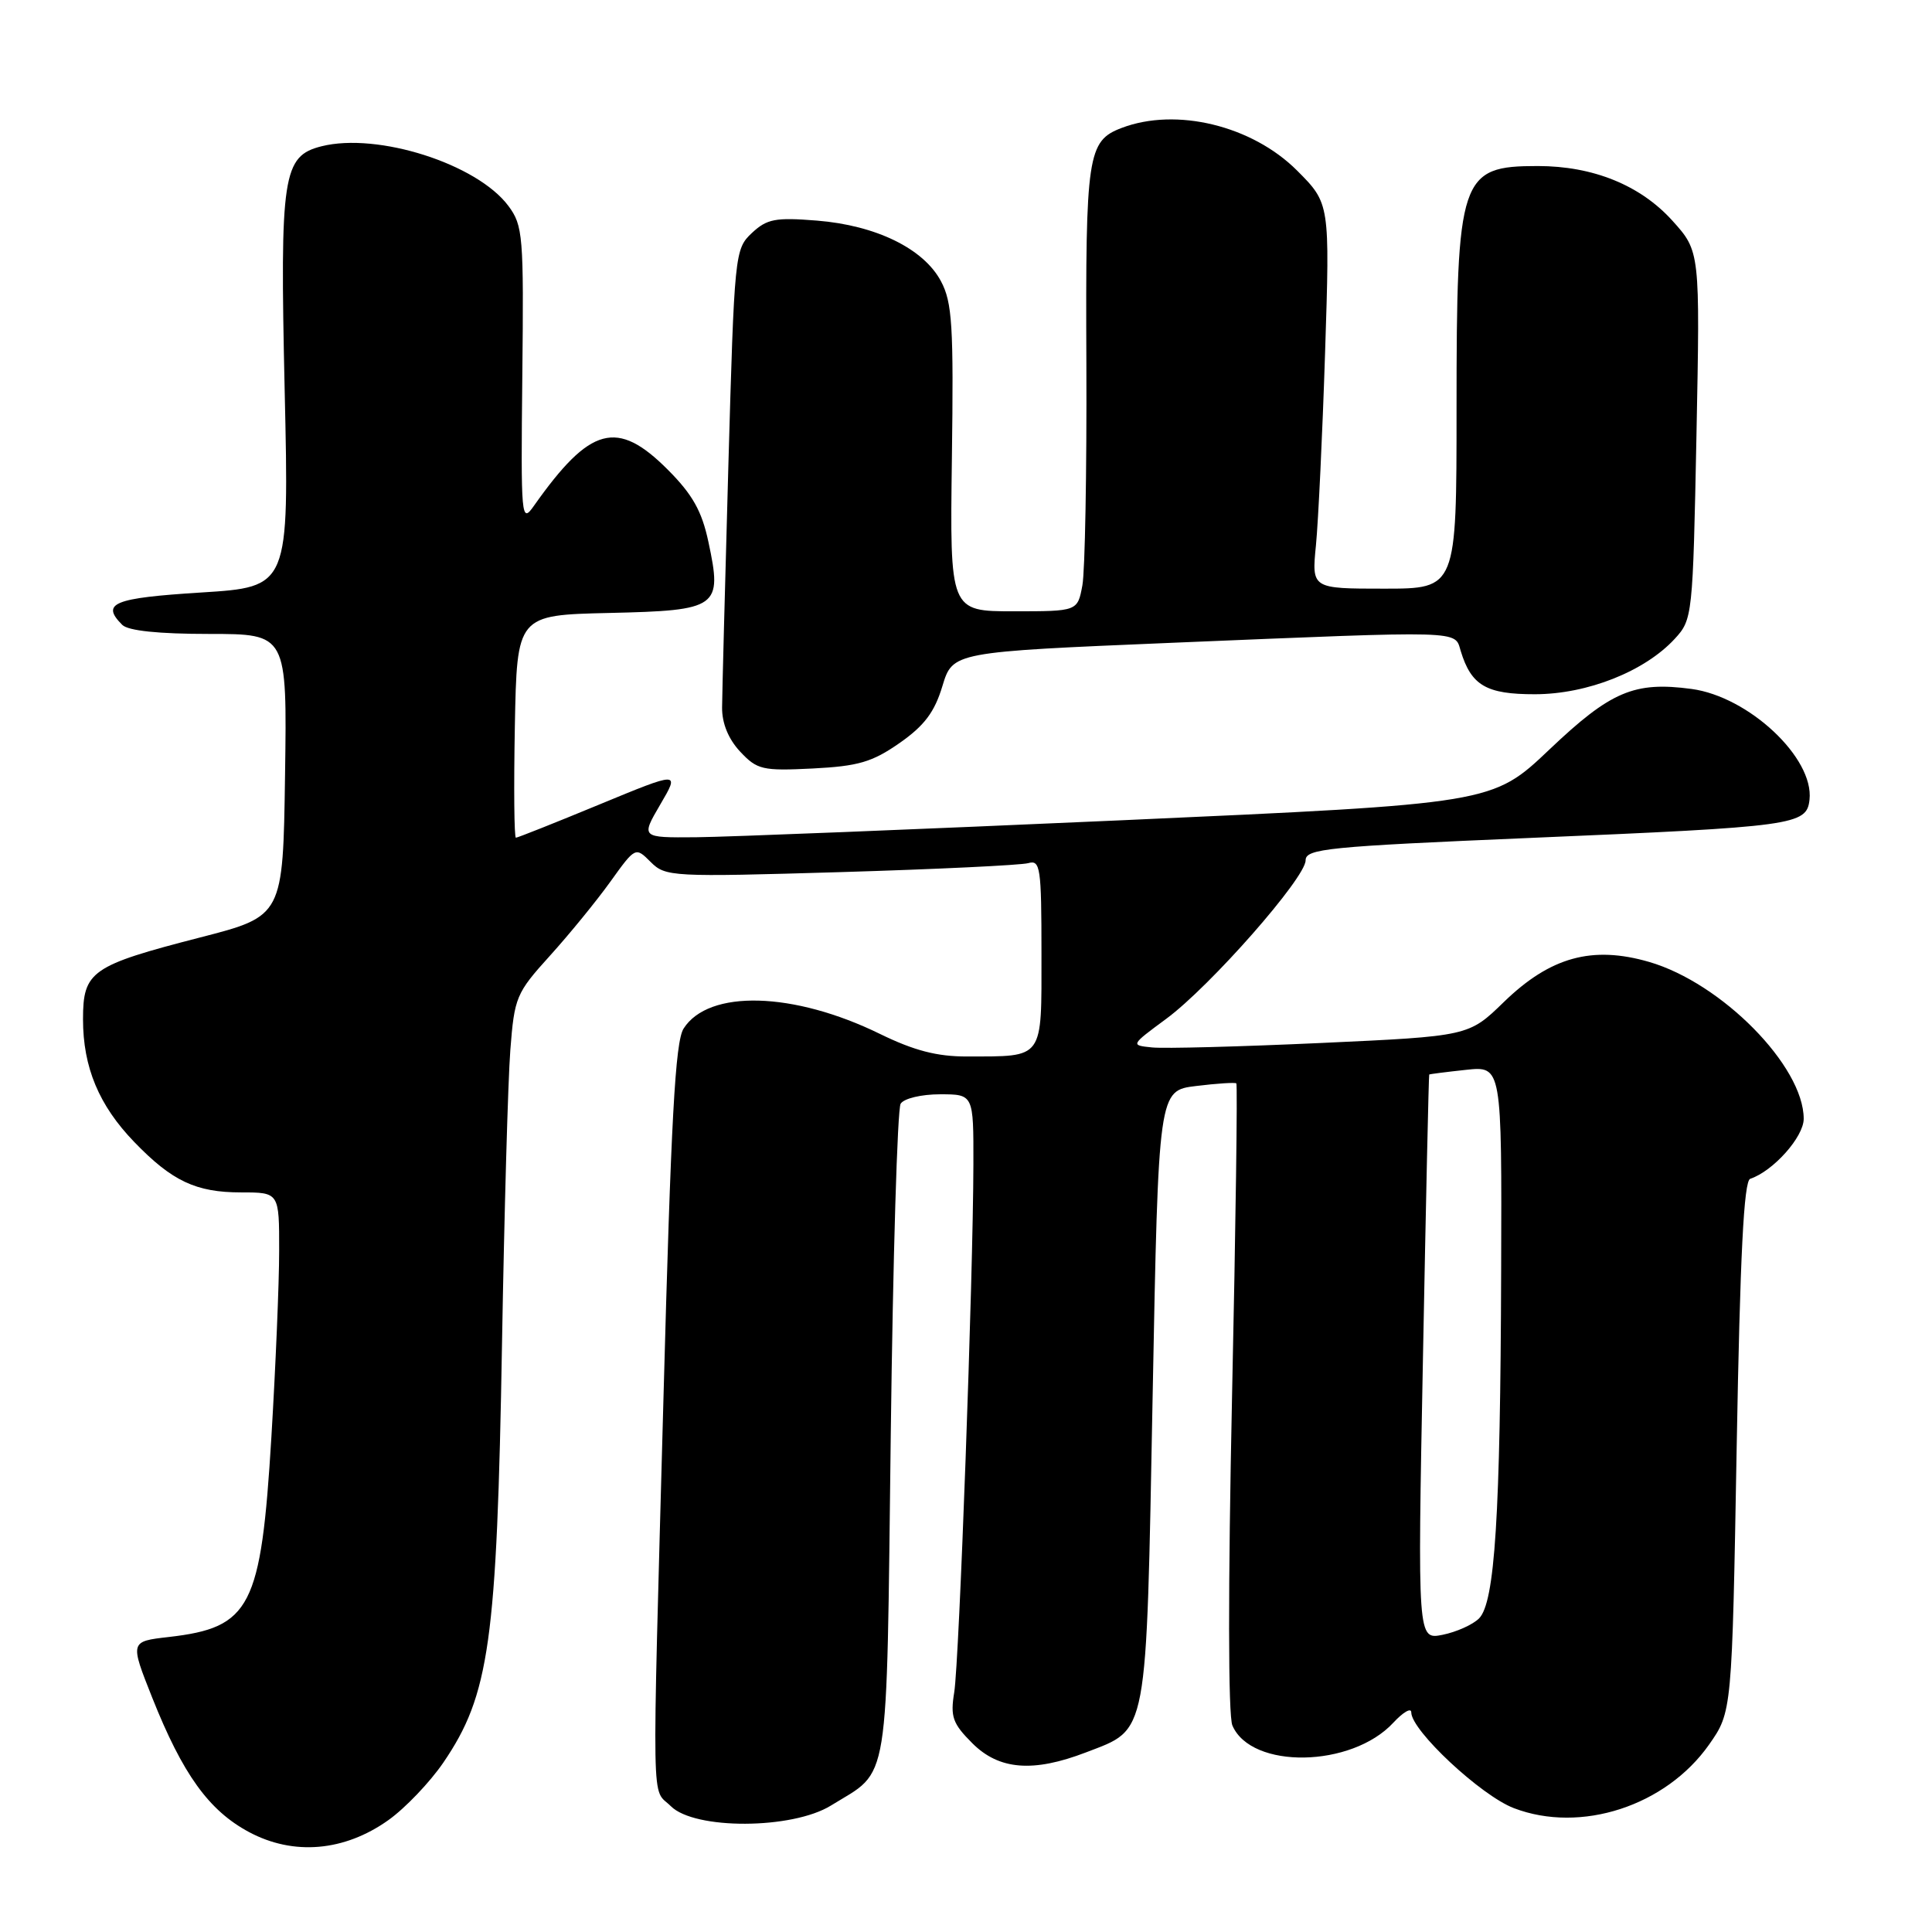 <?xml version="1.0" encoding="UTF-8" standalone="no"?>
<!DOCTYPE svg PUBLIC "-//W3C//DTD SVG 1.1//EN" "http://www.w3.org/Graphics/SVG/1.1/DTD/svg11.dtd" >
<svg xmlns="http://www.w3.org/2000/svg" xmlns:xlink="http://www.w3.org/1999/xlink" version="1.1" viewBox="0 0 256 256">
 <g >
 <path fill="currentColor"
d=" M 51.47 241.17 C 53.69 239.59 56.96 236.16 58.74 233.56 C 64.86 224.58 65.84 217.60 66.52 178.00 C 66.82 160.68 67.31 143.20 67.62 139.16 C 68.16 132.13 68.39 131.59 72.85 126.66 C 75.42 123.82 79.02 119.41 80.86 116.85 C 84.20 112.20 84.20 112.20 86.22 114.22 C 88.18 116.18 89.01 116.22 111.37 115.56 C 124.09 115.18 135.29 114.64 136.25 114.37 C 137.85 113.91 138.00 114.93 138.00 126.32 C 138.00 140.55 138.42 139.96 128.12 139.99 C 124.16 140.00 121.13 139.21 116.62 137.01 C 105.15 131.39 93.90 131.08 90.58 136.29 C 89.47 138.03 88.91 148.36 87.92 185.00 C 86.38 241.77 86.29 236.73 88.89 239.33 C 92.04 242.47 104.97 242.42 110.11 239.24 C 117.99 234.37 117.44 237.77 118.03 190.15 C 118.32 166.69 118.91 146.94 119.34 146.25 C 119.77 145.55 122.09 145.00 124.56 145.00 C 129.00 145.00 129.00 145.00 128.98 154.25 C 128.95 169.25 127.10 220.18 126.44 224.24 C 125.91 227.49 126.23 228.38 128.84 230.99 C 132.38 234.53 136.90 234.89 143.90 232.20 C 152.19 229.00 151.86 230.73 152.73 185.00 C 153.50 144.50 153.50 144.50 158.50 143.90 C 161.25 143.56 163.64 143.41 163.82 143.55 C 163.99 143.69 163.74 162.41 163.25 185.15 C 162.72 210.35 162.73 227.34 163.30 228.64 C 165.81 234.47 179.09 234.24 184.62 228.27 C 185.93 226.86 187.00 226.24 187.00 226.90 C 187.00 229.30 196.24 237.93 200.60 239.59 C 209.47 242.98 220.74 239.30 226.46 231.17 C 229.50 226.83 229.50 226.83 230.12 191.71 C 230.57 166.35 231.07 156.48 231.91 156.20 C 234.96 155.18 239.00 150.65 239.00 148.25 C 239.00 141.28 228.15 130.26 218.52 127.46 C 210.97 125.27 205.42 126.80 199.26 132.78 C 194.61 137.30 194.61 137.30 175.06 138.20 C 164.30 138.69 154.22 138.96 152.65 138.79 C 149.79 138.50 149.79 138.50 154.53 135.00 C 160.37 130.69 173.00 116.32 173.00 114.00 C 173.00 112.46 175.88 112.17 202.75 111.03 C 237.89 109.54 239.40 109.34 239.77 105.96 C 240.38 100.43 231.72 92.31 224.14 91.29 C 216.54 90.27 213.43 91.60 205.32 99.30 C 197.75 106.49 197.75 106.49 148.63 108.69 C 121.61 109.89 96.22 110.91 92.21 110.94 C 84.92 111.00 84.92 111.00 87.49 106.60 C 90.07 102.20 90.07 102.20 79.42 106.60 C 73.57 109.02 68.59 111.00 68.36 111.00 C 68.13 111.00 68.07 104.36 68.22 96.25 C 68.50 81.50 68.50 81.50 80.73 81.22 C 95.21 80.89 95.73 80.51 93.87 71.81 C 93.00 67.72 91.77 65.53 88.50 62.25 C 81.77 55.50 78.21 56.46 70.75 67.02 C 69.07 69.41 69.01 68.79 69.21 49.77 C 69.41 31.22 69.30 29.88 67.36 27.28 C 63.20 21.71 50.05 17.52 42.61 19.38 C 37.46 20.68 37.08 23.17 37.72 51.71 C 38.31 77.78 38.31 77.78 26.65 78.51 C 15.02 79.24 13.33 79.93 16.20 82.80 C 16.98 83.58 21.03 84.00 27.72 84.00 C 38.04 84.00 38.04 84.00 37.77 102.70 C 37.50 121.39 37.50 121.39 26.55 124.21 C 12.08 127.94 11.00 128.69 11.00 135.06 C 11.00 141.42 13.11 146.48 17.80 151.33 C 22.80 156.51 25.97 158.00 31.95 158.00 C 37.00 158.00 37.00 158.00 36.99 165.75 C 36.99 170.01 36.52 181.12 35.96 190.42 C 34.59 213.02 33.23 215.66 22.37 216.91 C 17.21 217.50 17.21 217.50 20.17 224.95 C 24.21 235.10 27.67 239.91 33.00 242.76 C 38.89 245.91 45.63 245.33 51.47 241.17 Z  M 119.19 98.46 C 122.47 96.17 123.83 94.37 124.87 90.92 C 126.24 86.39 126.24 86.39 155.37 85.17 C 194.27 83.56 192.72 83.51 193.55 86.25 C 194.95 90.84 196.94 92.00 203.40 91.99 C 210.33 91.98 217.93 88.96 221.90 84.66 C 224.27 82.09 224.31 81.70 224.79 57.68 C 225.27 33.31 225.27 33.31 221.59 29.23 C 217.35 24.54 211.09 22.00 203.76 22.00 C 193.46 22.00 193.00 23.38 193.00 54.15 C 193.00 78.00 193.00 78.00 183.40 78.00 C 173.80 78.00 173.80 78.00 174.37 72.25 C 174.68 69.09 175.23 57.60 175.58 46.73 C 176.22 26.96 176.22 26.96 171.86 22.59 C 165.90 16.64 155.86 14.20 148.63 16.95 C 144.10 18.67 143.83 20.49 143.95 48.16 C 144.01 62.45 143.77 75.69 143.42 77.57 C 142.78 81.00 142.78 81.00 134.32 81.00 C 125.86 81.00 125.86 81.00 126.13 60.75 C 126.37 43.17 126.18 40.07 124.68 37.26 C 122.38 32.94 116.08 29.86 108.24 29.23 C 102.74 28.79 101.63 29.00 99.62 30.88 C 97.36 33.01 97.31 33.58 96.51 61.77 C 96.07 77.57 95.69 91.96 95.68 93.75 C 95.66 95.84 96.52 97.93 98.07 99.59 C 100.33 102.00 101.02 102.16 107.69 101.83 C 113.72 101.52 115.56 100.99 119.19 98.46 Z  M 188.55 179.89 C 188.94 159.33 189.31 142.45 189.38 142.38 C 189.45 142.32 191.64 142.04 194.25 141.76 C 199.00 141.25 199.00 141.25 198.91 168.37 C 198.81 200.88 198.08 212.35 195.98 214.45 C 195.15 215.28 192.98 216.25 191.15 216.62 C 187.83 217.28 187.83 217.28 188.55 179.89 Z "/>
</g>
</svg>